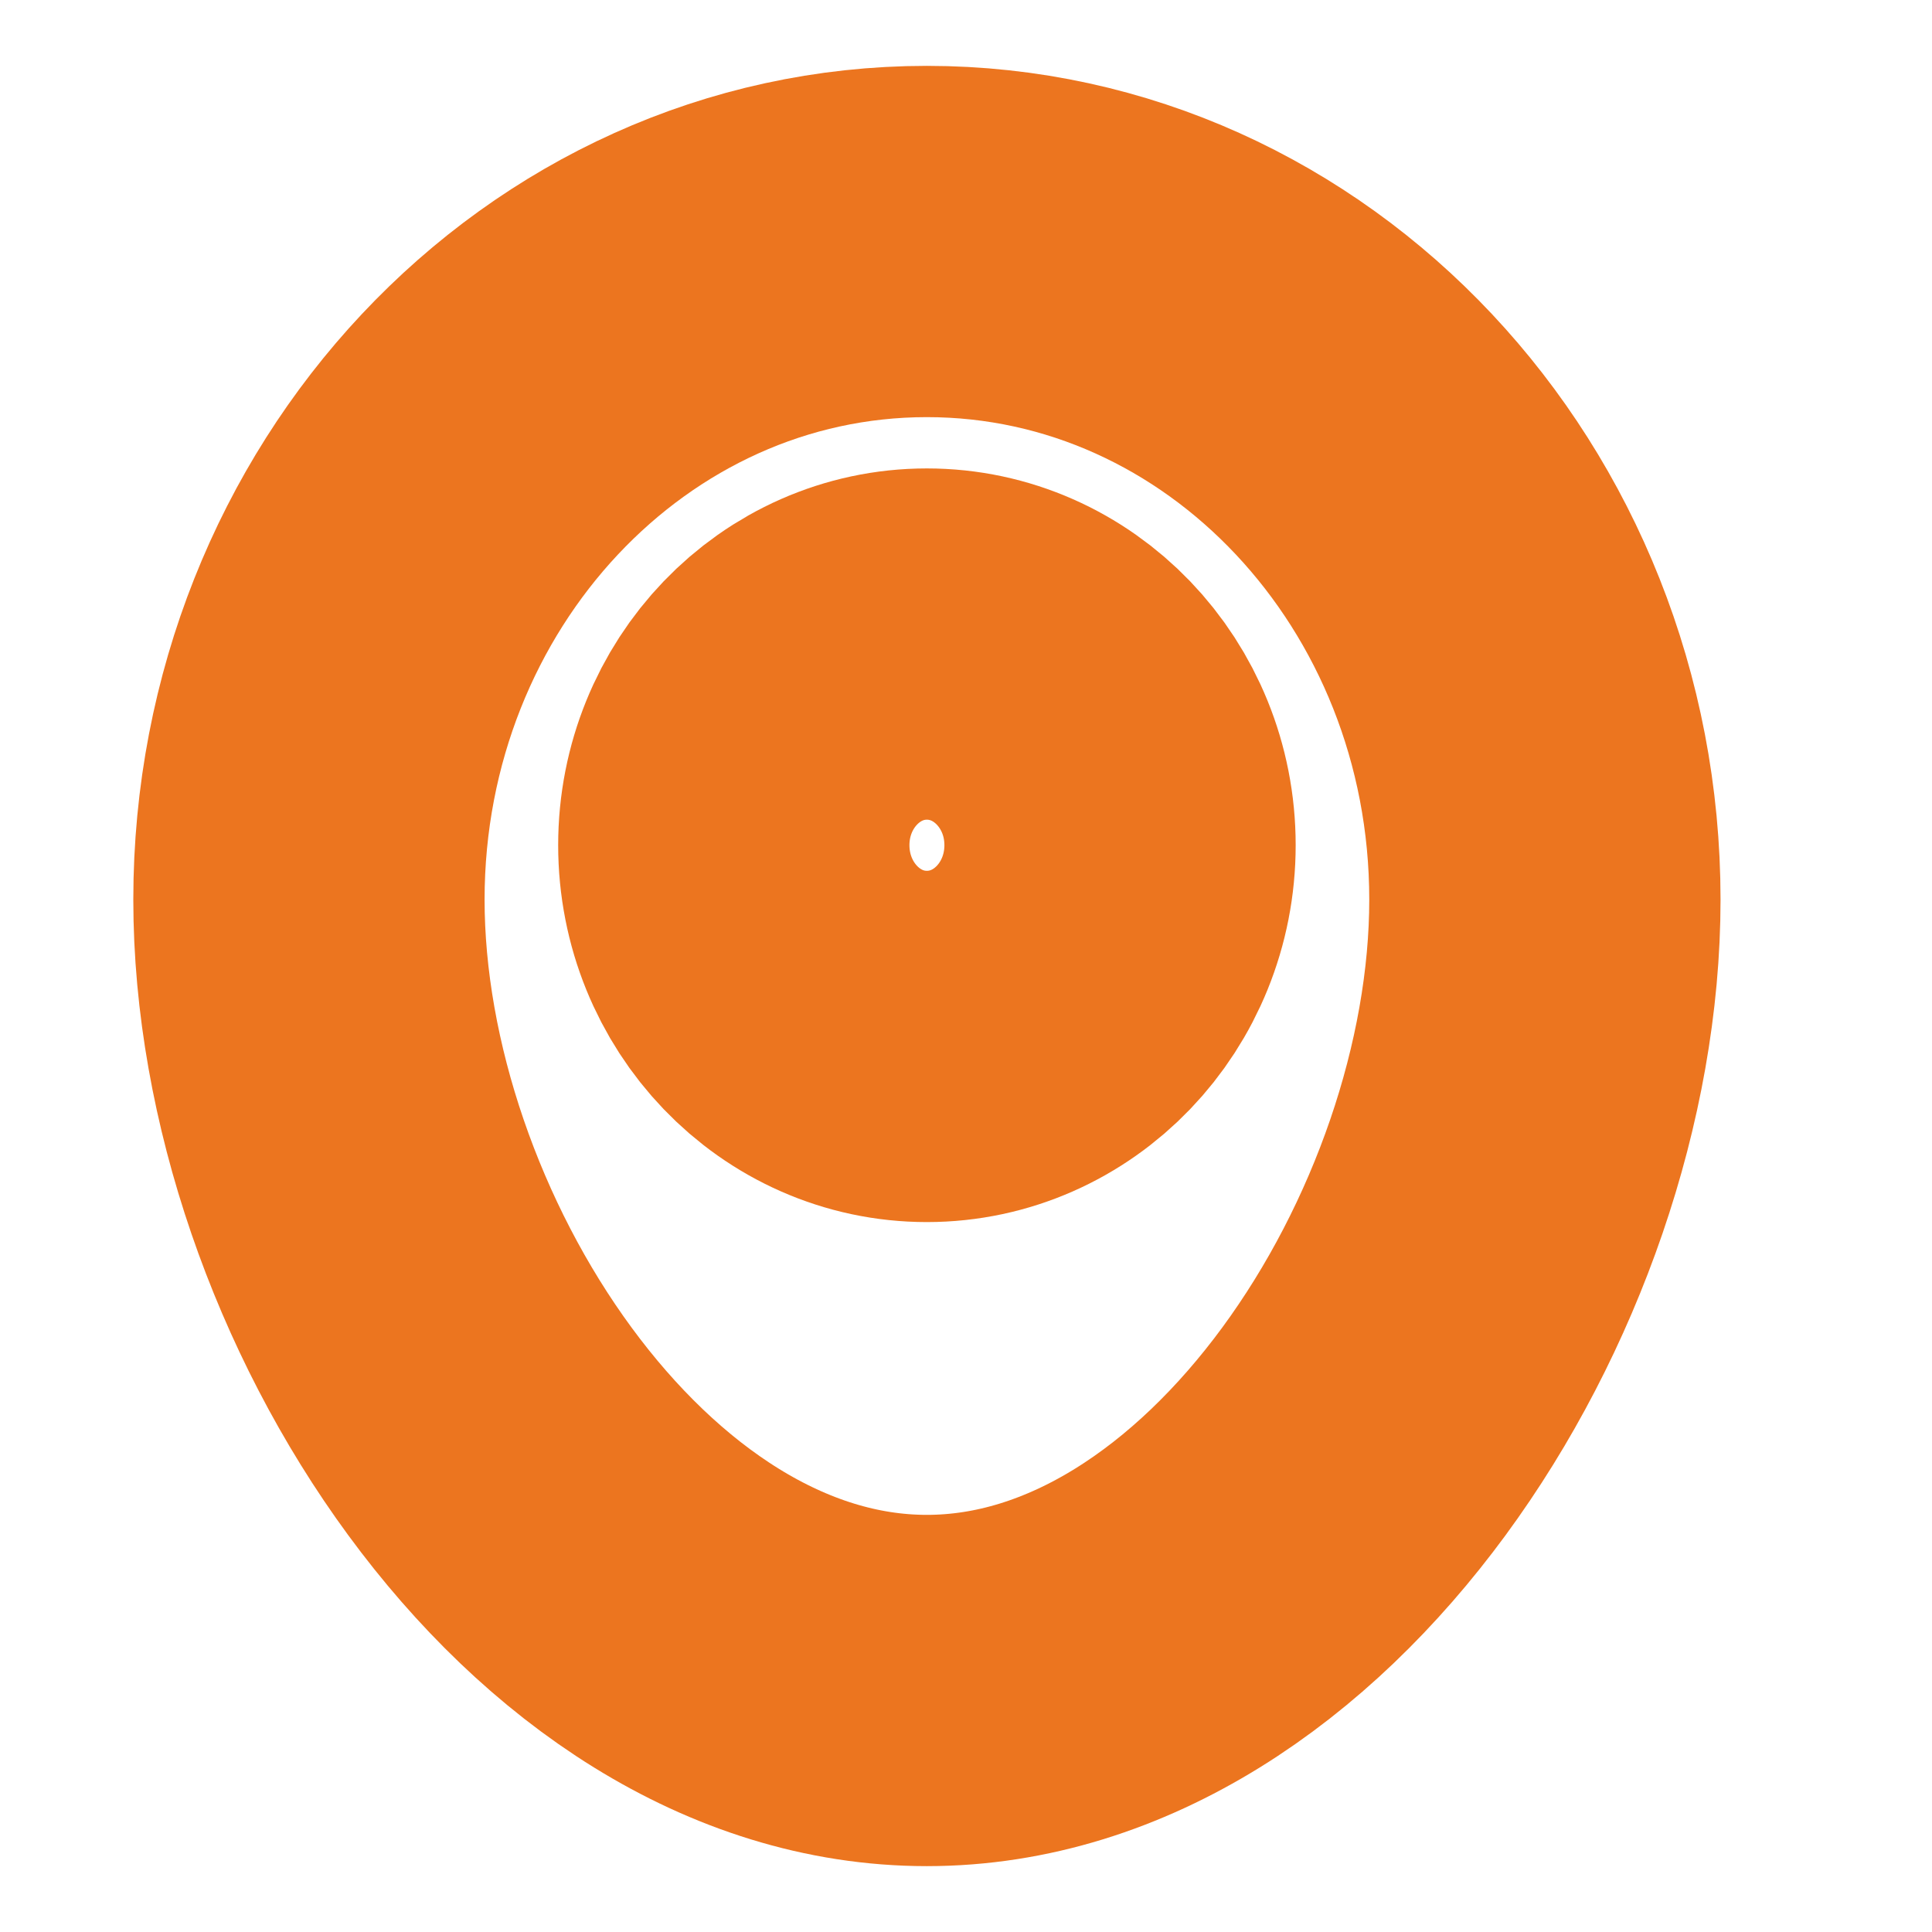 <svg width="11" height="11" viewBox="0 0 11 11" fill="none" xmlns="http://www.w3.org/2000/svg">
<g clip-path="url(#clip0_2_191)">
<path d="M8.796 5.122C8.796 7.192 7.221 9.625 5.277 9.625C3.334 9.625 1.759 7.192 1.759 5.122C1.759 3.053 3.334 1.375 5.277 1.375C7.221 1.375 8.796 3.053 8.796 5.122Z" stroke="#EC751F" stroke-width="2"/>
<path d="M4.178 4.812C4.178 4.18 4.67 3.667 5.277 3.667C5.885 3.667 6.377 4.18 6.377 4.812C6.377 5.445 5.885 5.958 5.277 5.958C4.67 5.958 4.178 5.445 4.178 4.812Z" stroke="#EC751F" stroke-width="2"/>
</g>
<defs>
<clipPath id="clip0_2_191">
<rect width="10.435" height="10.875" fill="white" transform="scale(1.011)"/>
</clipPath>
</defs>
</svg>
